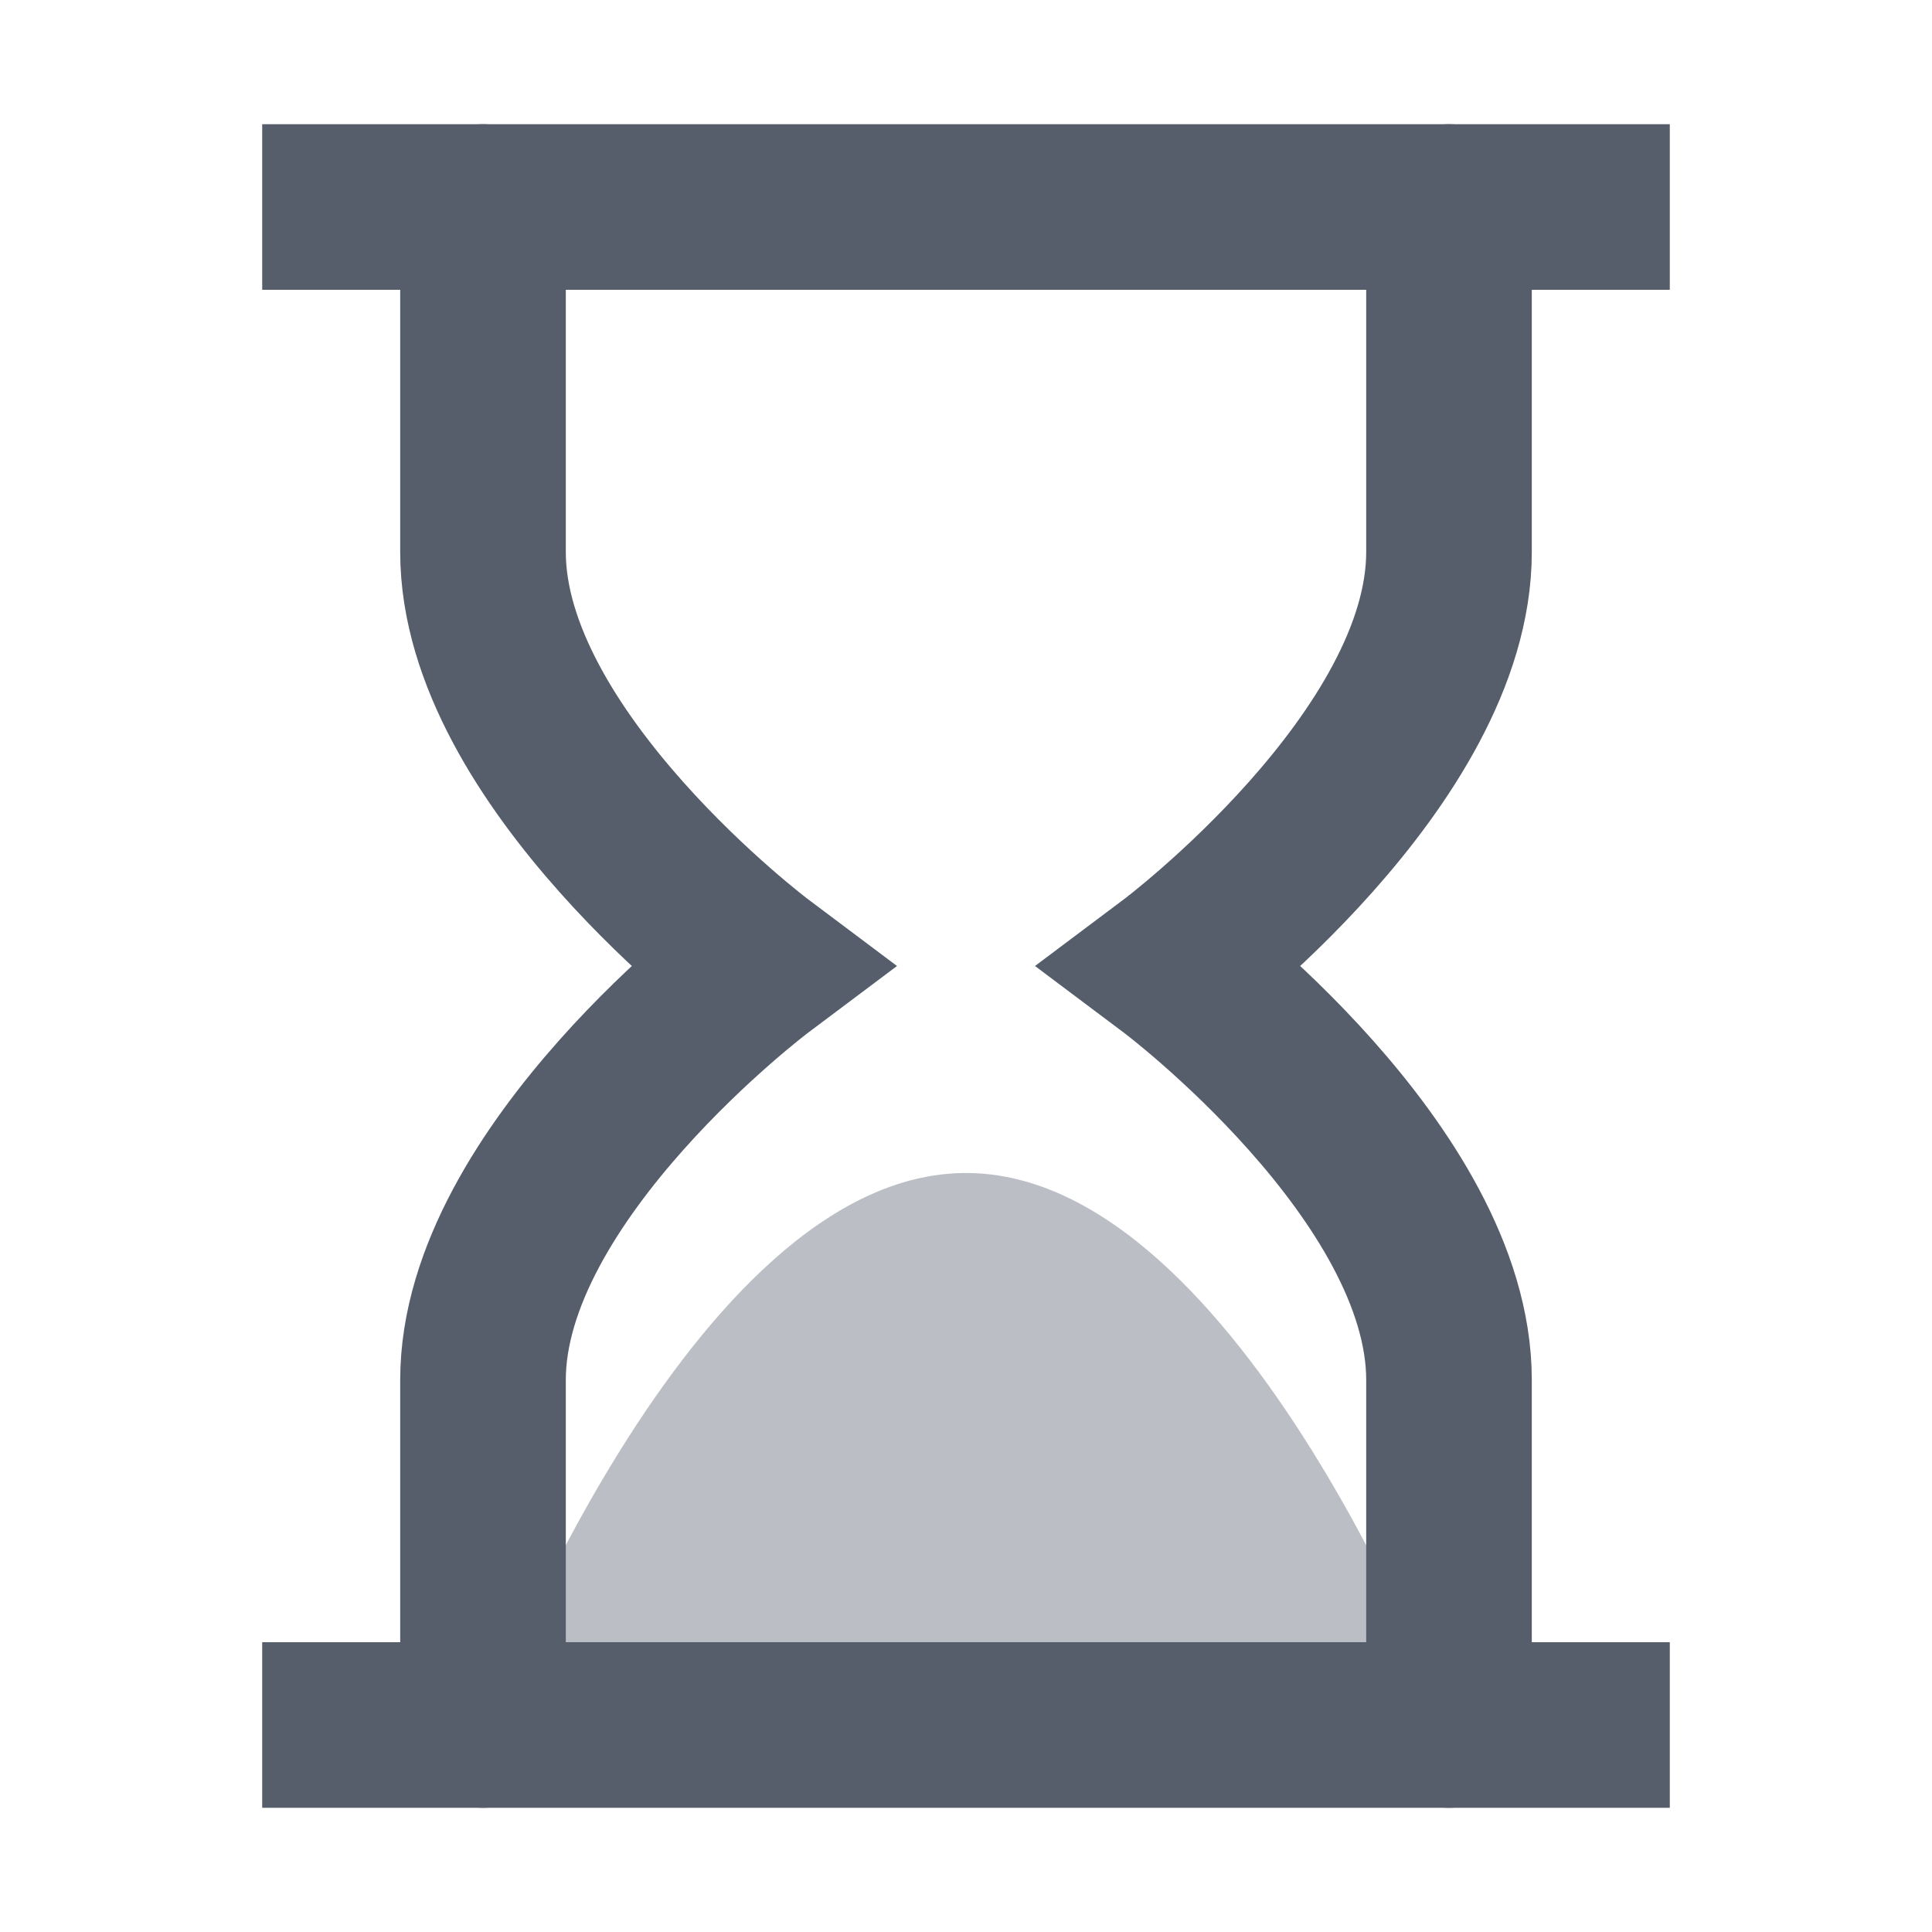 <svg width="14" height="14" viewBox="0 0 14 14" fill="none" xmlns="http://www.w3.org/2000/svg">
    <path opacity="0.4" d="M3.5 12.5C3.5 12.5 5 8.5 7 8.5C9 8.5 10.5 12.5 10.5 12.5L3.5 12.5Z" fill="#565E6C"/>
    <path d="M2.5 1.5L11.5 1.5" stroke="#565E6C" stroke-width="1.2" stroke-miterlimit="10" stroke-linecap="square"/>
    <path d="M2.5 12.5L11.5 12.5" stroke="#565E6C" stroke-width="1.2" stroke-miterlimit="10" stroke-linecap="square"/>
    <path d="M3.5 12.5L3.5 10C3.5 8.5 5.5 7 5.5 7C5.5 7 3.5 5.5 3.5 4L3.5 1.5" stroke="#565E6C" stroke-width="1.2" stroke-miterlimit="10" stroke-linecap="round"/>
    <path d="M10.5 1.5V4C10.5 5.5 8.5 7 8.5 7C8.5 7 10.5 8.5 10.5 10L10.5 12.5" stroke="#565E6C" stroke-width="1.2" stroke-miterlimit="10" stroke-linecap="round"/>
</svg>
